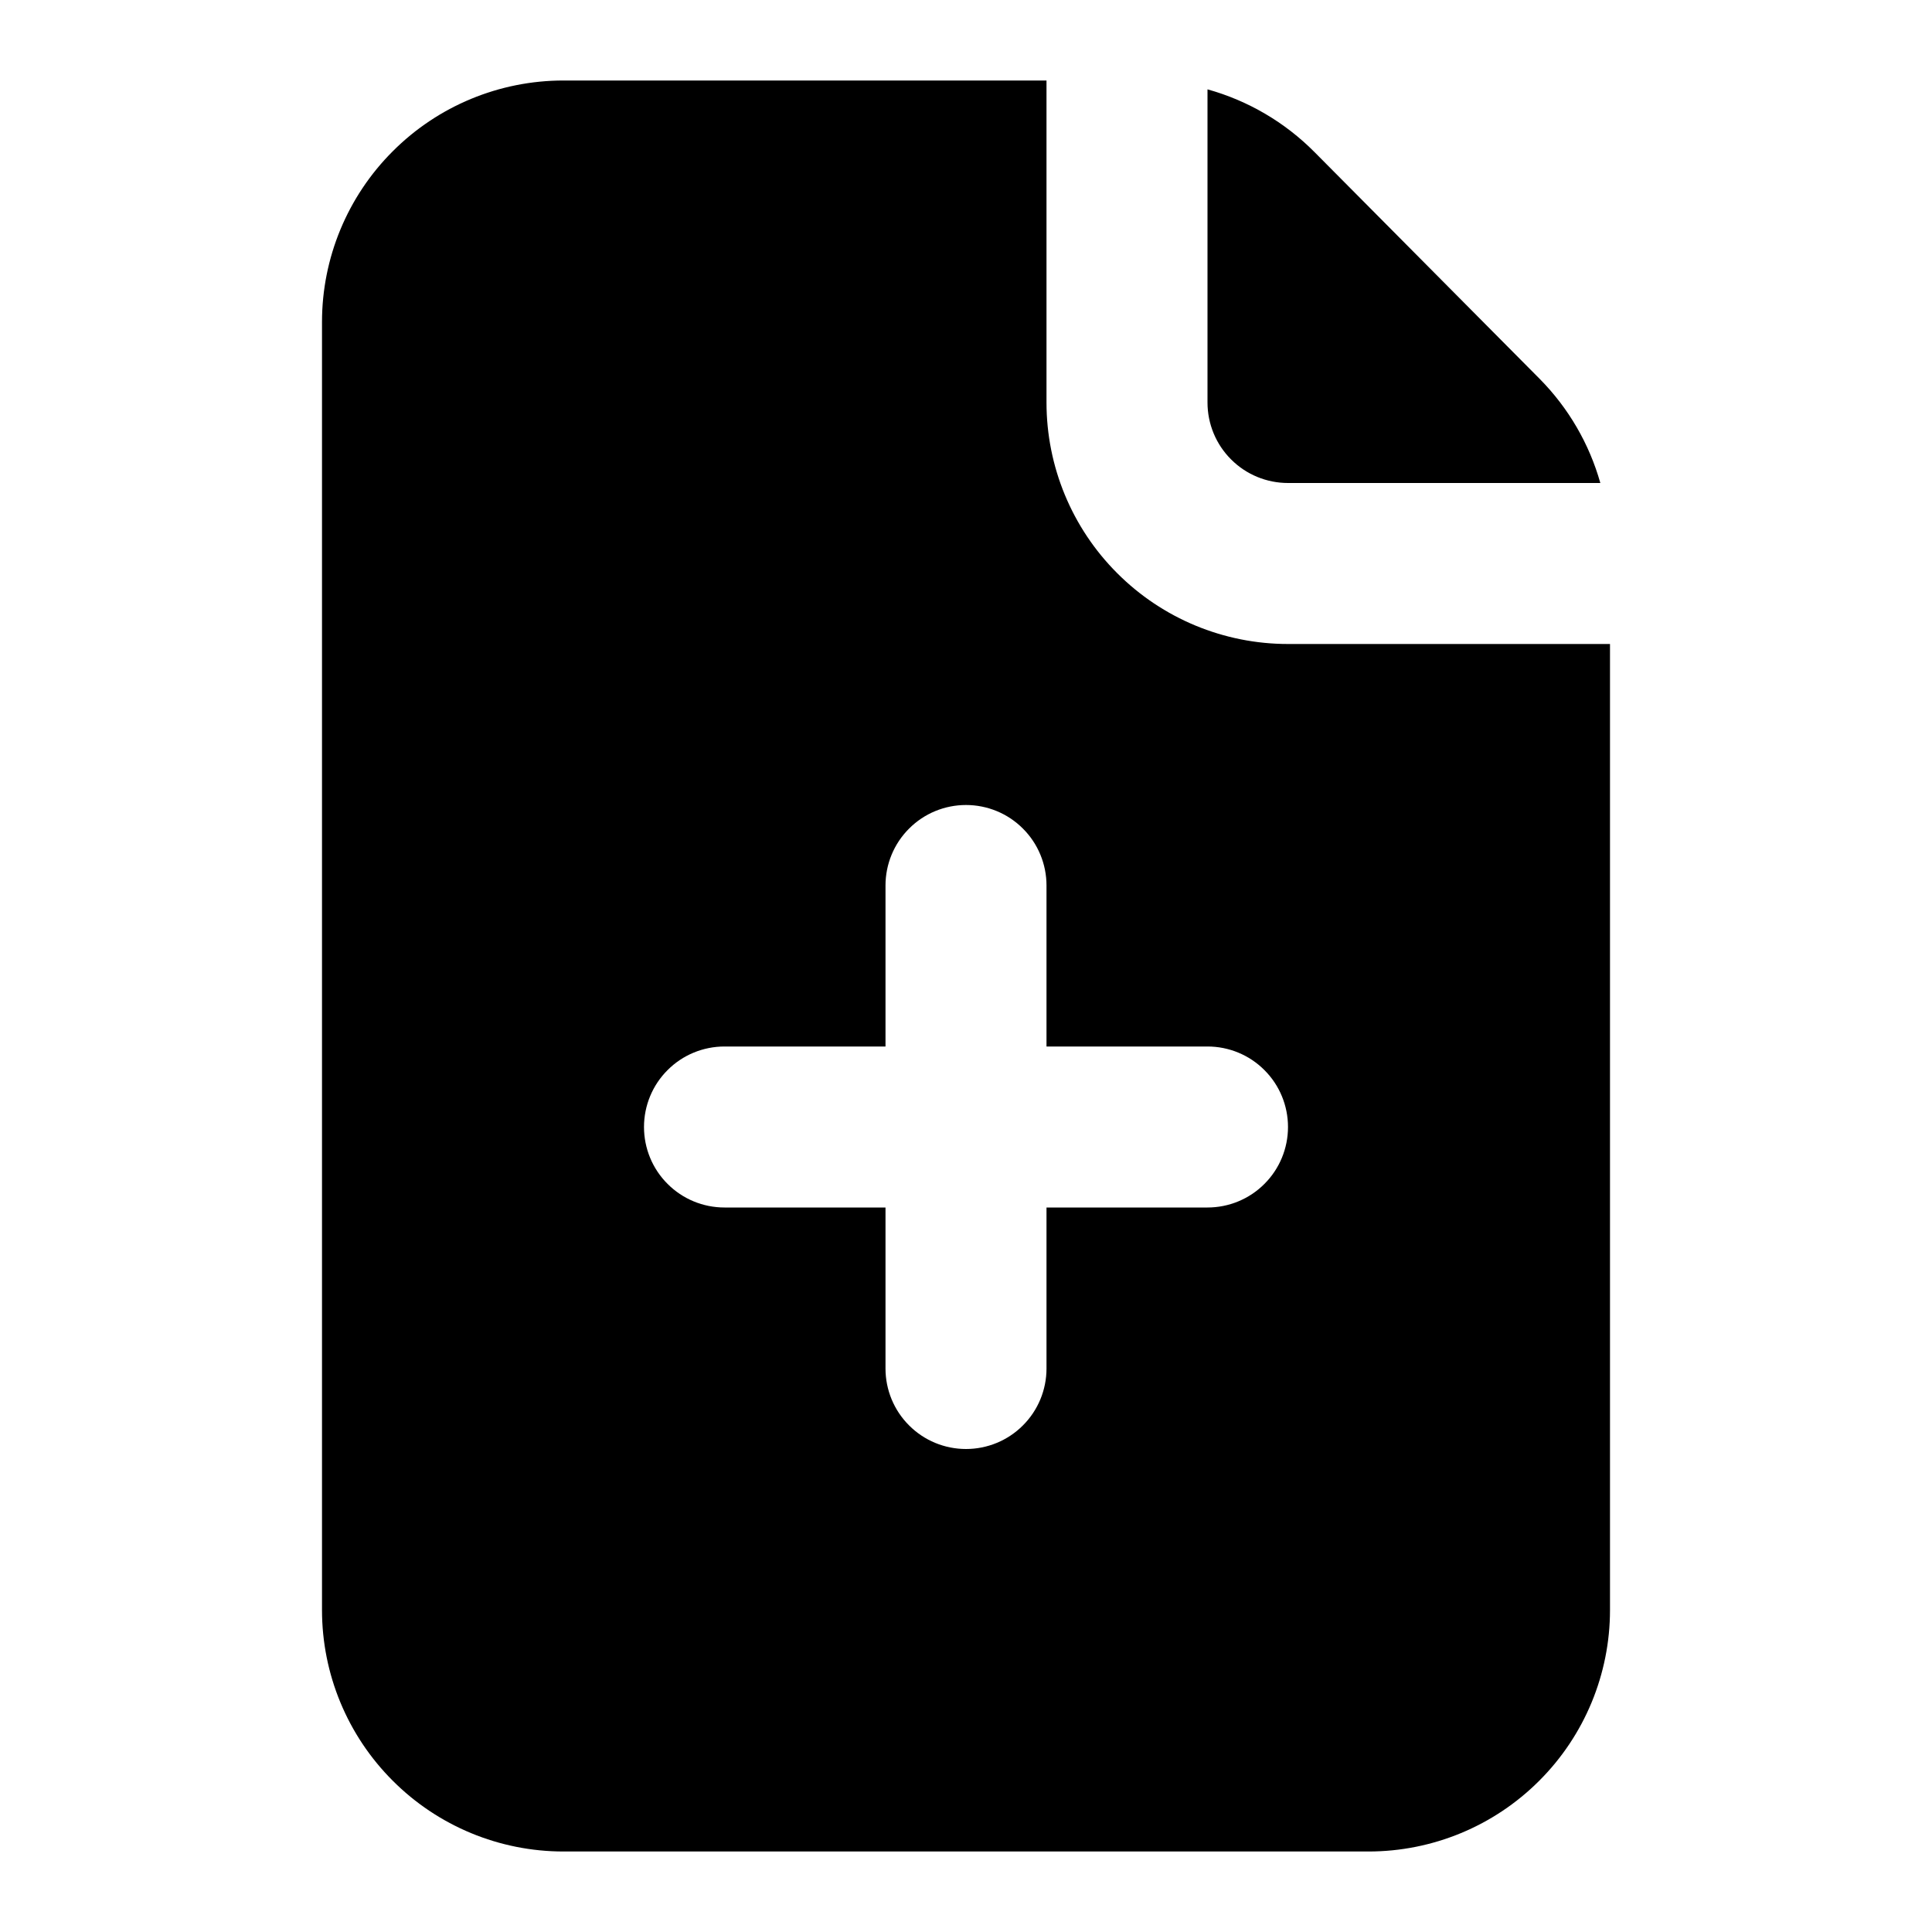 <svg width="24" height="24" viewBox="0 0 24 24" fill="none" xmlns="http://www.w3.org/2000/svg">
<path d="M15 5V1.11C15.504 1.25 15.962 1.519 16.33 1.89L19.13 4.71C19.485 5.07 19.743 5.514 19.88 6H16C15.735 6 15.48 5.895 15.293 5.707C15.105 5.52 15 5.265 15 5ZM20 8V20C20 20.796 19.684 21.559 19.121 22.121C18.559 22.684 17.796 23 17 23H7C6.204 23 5.441 22.684 4.879 22.121C4.316 21.559 4 20.796 4 20V4C4 3.204 4.316 2.441 4.879 1.879C5.441 1.316 6.204 1 7 1H13V5C13 5.796 13.316 6.559 13.879 7.121C14.441 7.684 15.204 8 16 8H20ZM16 14C16 13.735 15.895 13.48 15.707 13.293C15.52 13.105 15.265 13 15 13H13V11C13 10.735 12.895 10.48 12.707 10.293C12.52 10.105 12.265 10 12 10C11.735 10 11.48 10.105 11.293 10.293C11.105 10.48 11 10.735 11 11V13H9C8.735 13 8.48 13.105 8.293 13.293C8.105 13.48 8 13.735 8 14C8 14.265 8.105 14.52 8.293 14.707C8.48 14.895 8.735 15 9 15H11V17C11 17.265 11.105 17.52 11.293 17.707C11.48 17.895 11.735 18 12 18C12.265 18 12.52 17.895 12.707 17.707C12.895 17.52 13 17.265 13 17V15H15C15.265 15 15.52 14.895 15.707 14.707C15.895 14.52 16 14.265 16 14Z" fill="black"/>
</svg>
